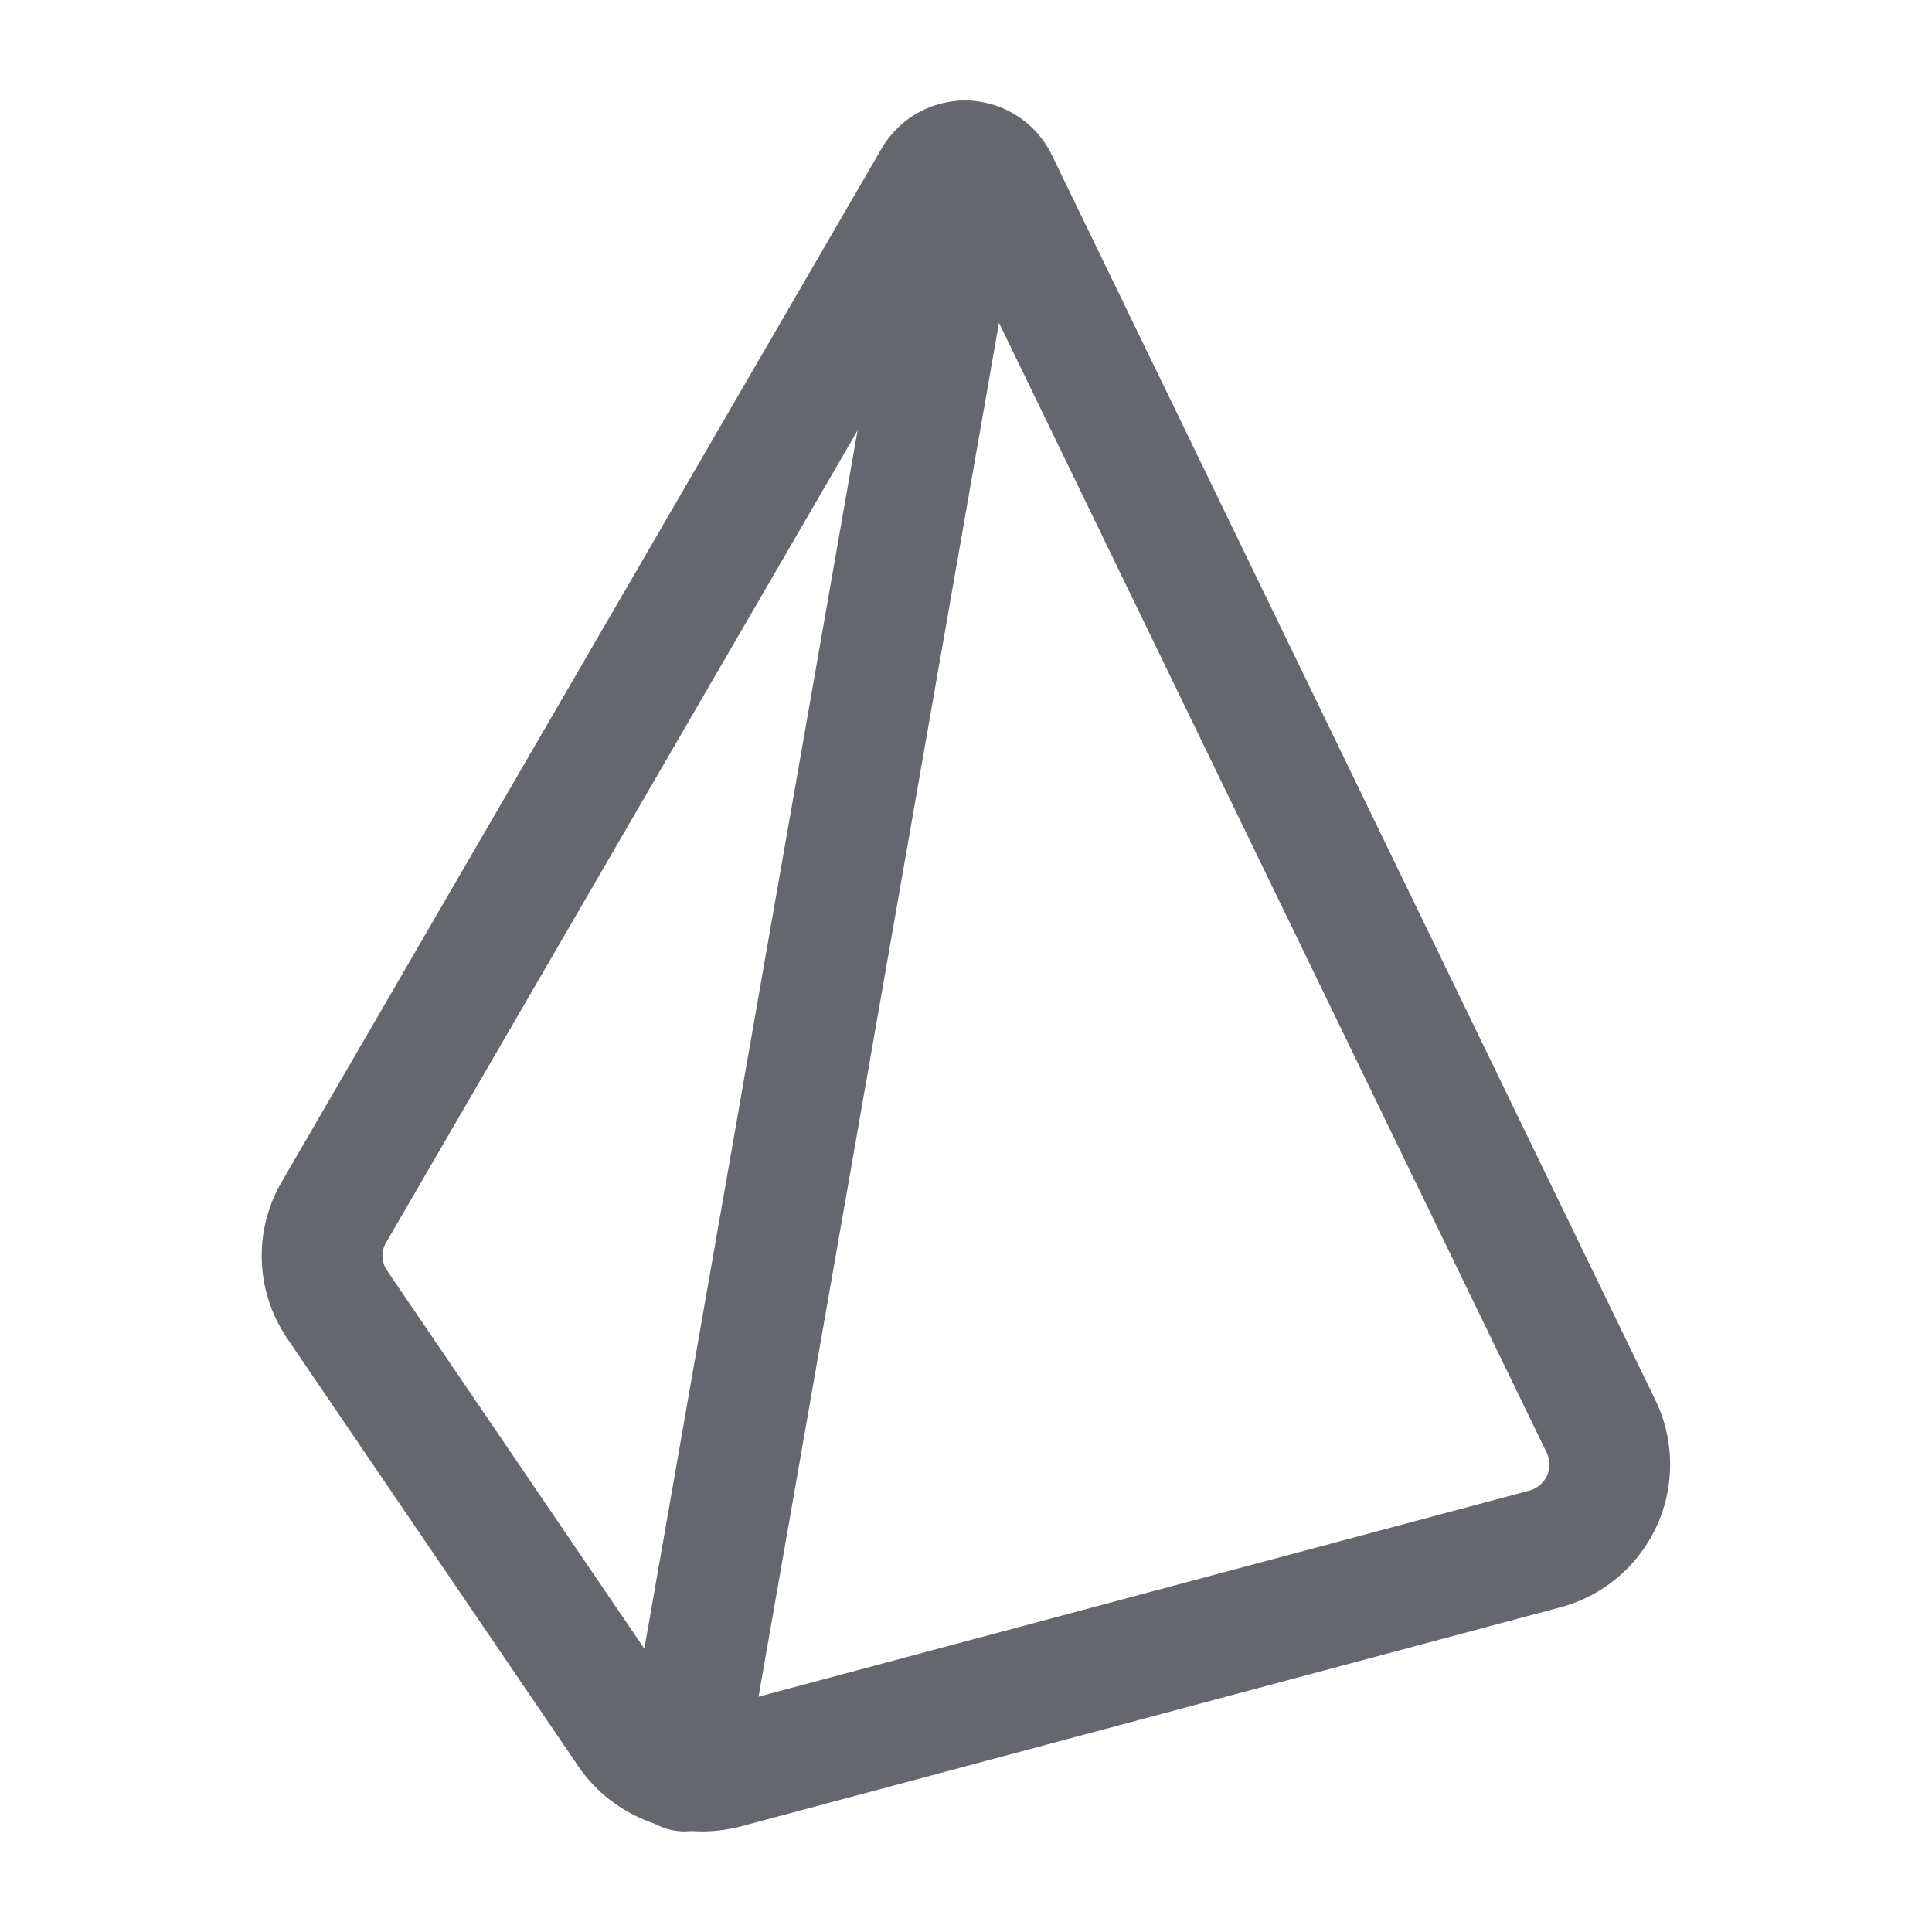 <svg xmlns="http://www.w3.org/2000/svg" class="icon icon-tabler icon-tabler-brand-prisma" width="24" height="24" viewBox="0 0 24 24" stroke-width="1.5" stroke="#64676D" fill="none" stroke-linecap="round" stroke-linejoin="round">
  <path stroke="none" d="M0 0h24v24H0z" fill="none"/>
  <path d="M4.186 16.202l3.615 5.313c.265 .39 .754 .57 1.215 .447l10.166 -2.718a1.086 1.086 0 0 0 .713 -1.511l-7.505 -15.483a.448 .448 0 0 0 -.787 -.033l-7.453 12.838a1.07 1.07 0 0 0 .037 1.147z" />
  <path d="M8.5 22l3.5 -20" />
</svg>


